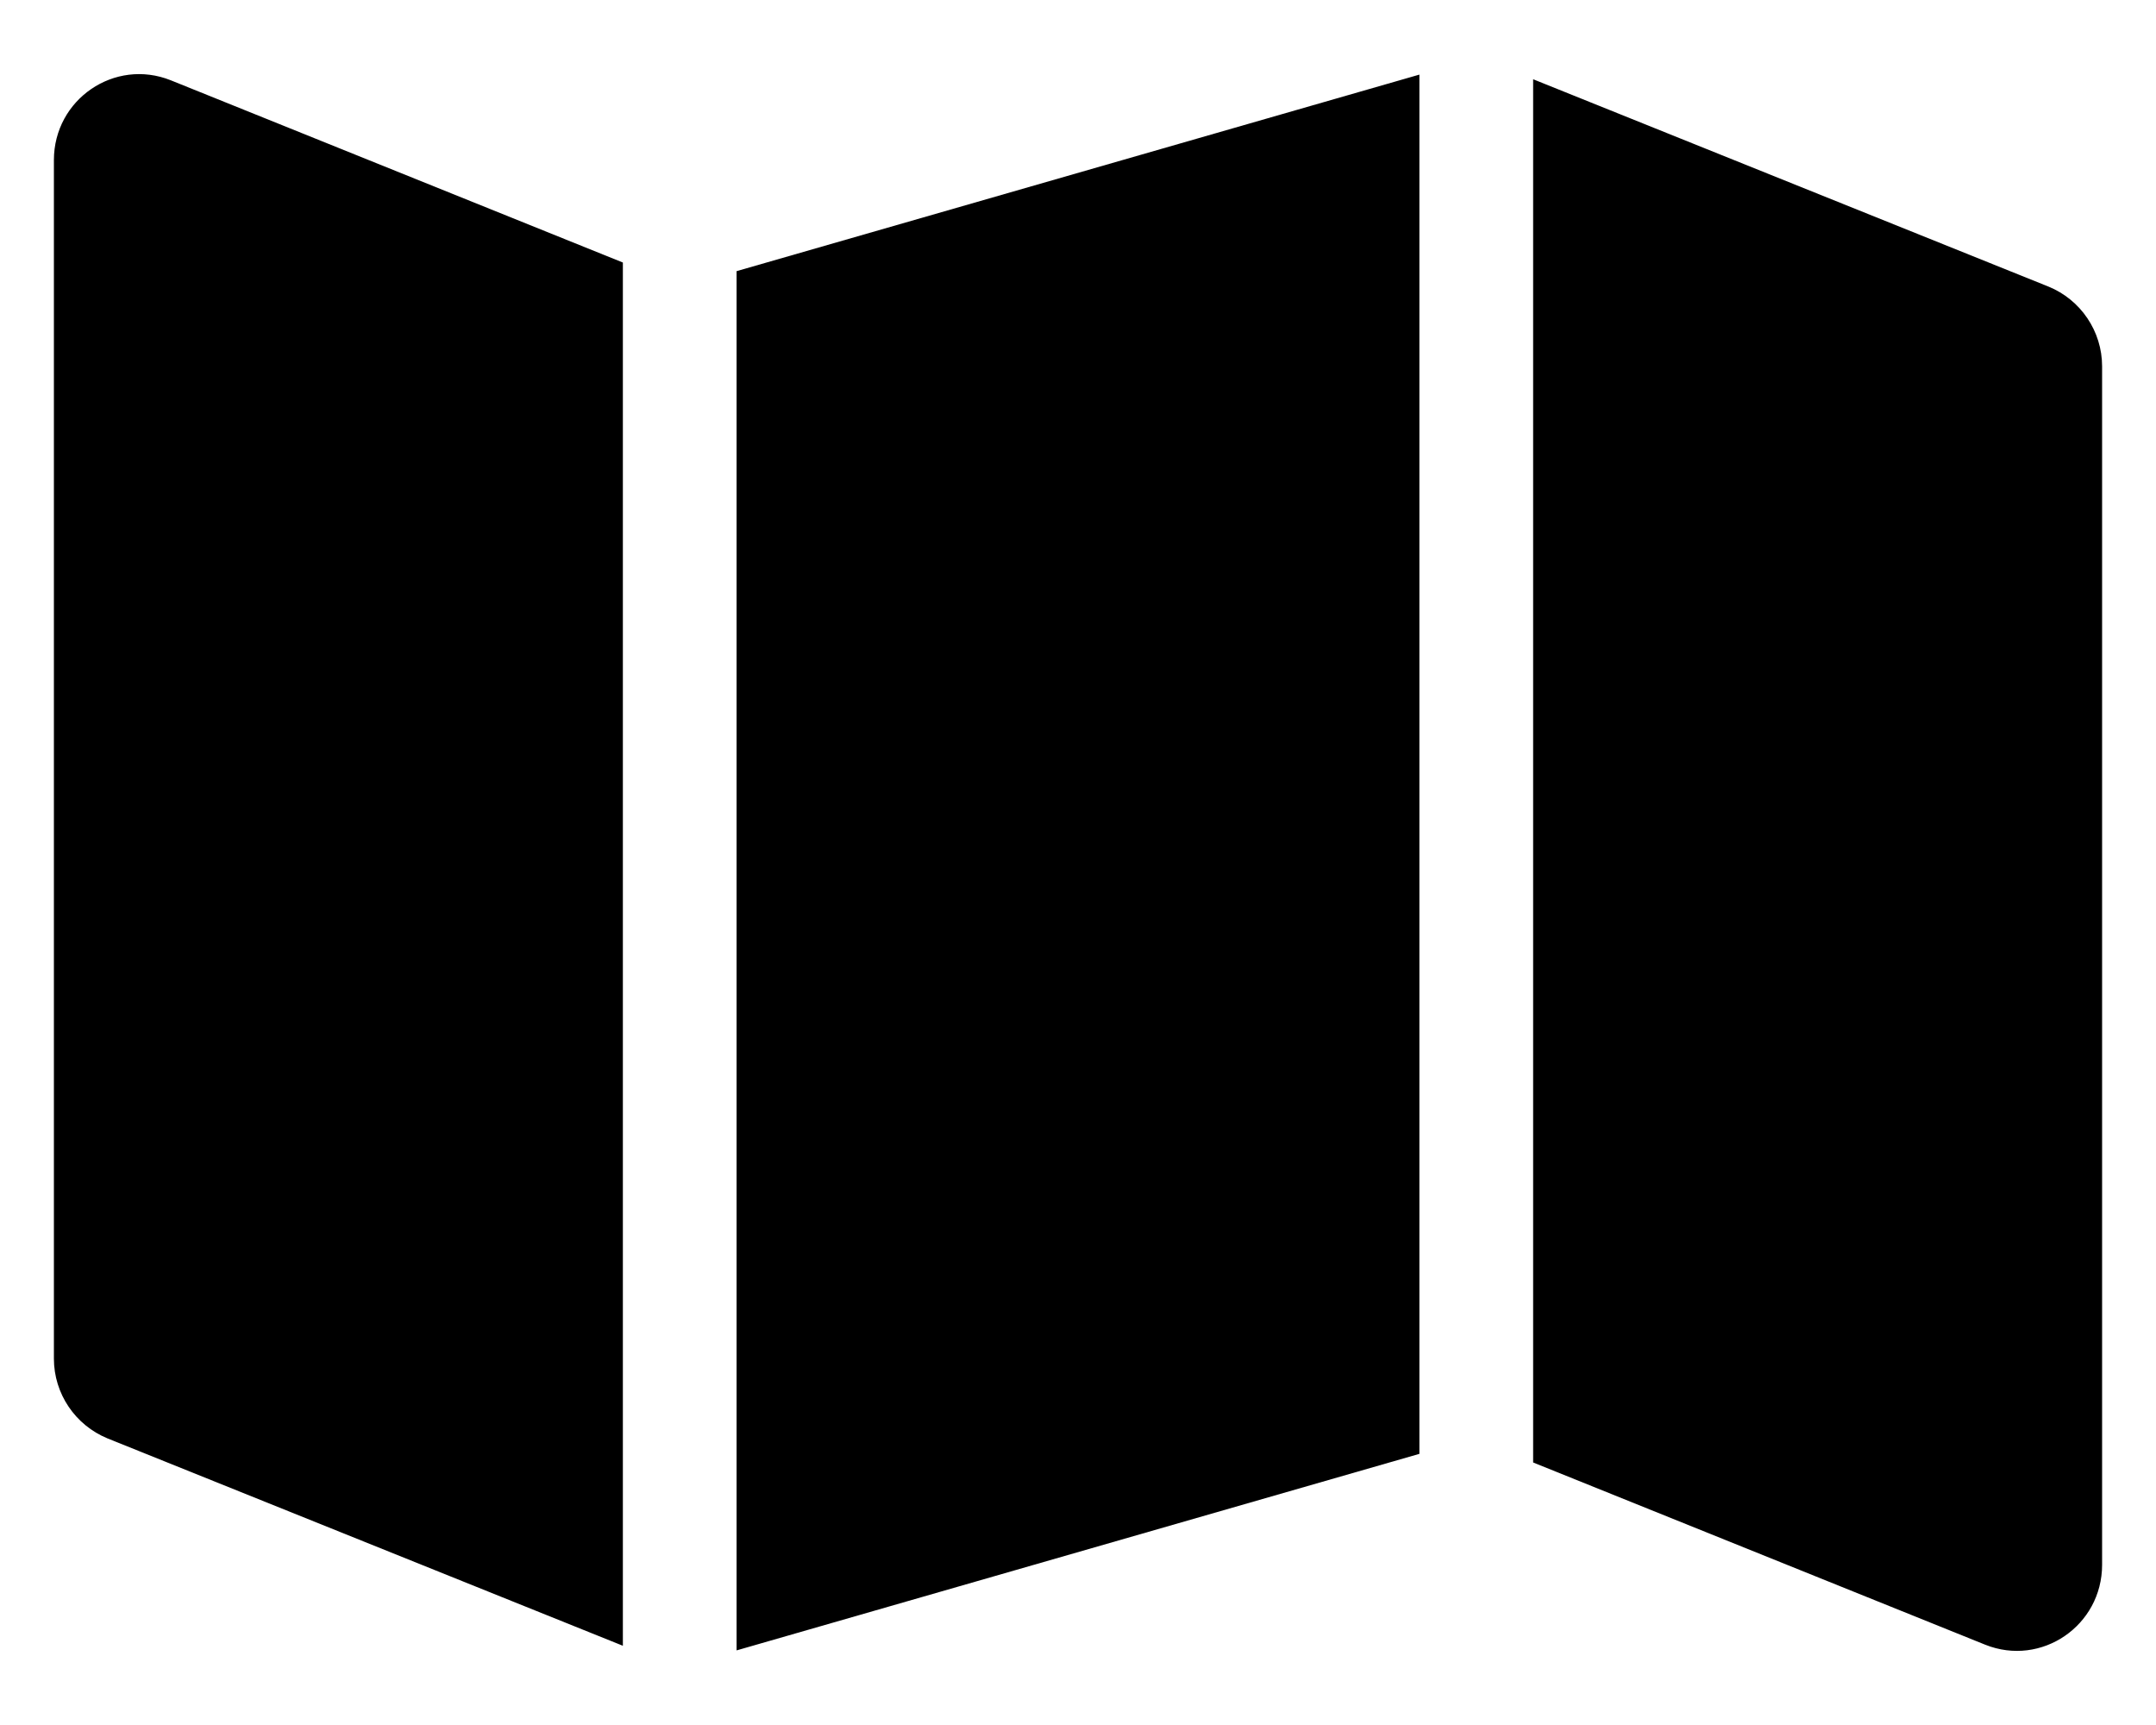 <svg width="20" height="16" viewBox="0 0 20 16" fill="none" xmlns="http://www.w3.org/2000/svg">
<path d="M13.167 0.692L6.833 2.515V15.308L13.167 13.485V0.692ZM14.222 0.732V13.565L18.415 15.255C18.936 15.464 19.5 15.079 19.5 14.514V3.398C19.5 3.073 19.302 2.78 19.002 2.658L14.222 0.735V0.732ZM0.998 13.342L5.778 15.265V2.435L1.585 0.745C1.064 0.536 0.5 0.921 0.5 1.485V12.602C0.5 12.927 0.698 13.219 0.998 13.342Z" fill="black"/>
</svg>
